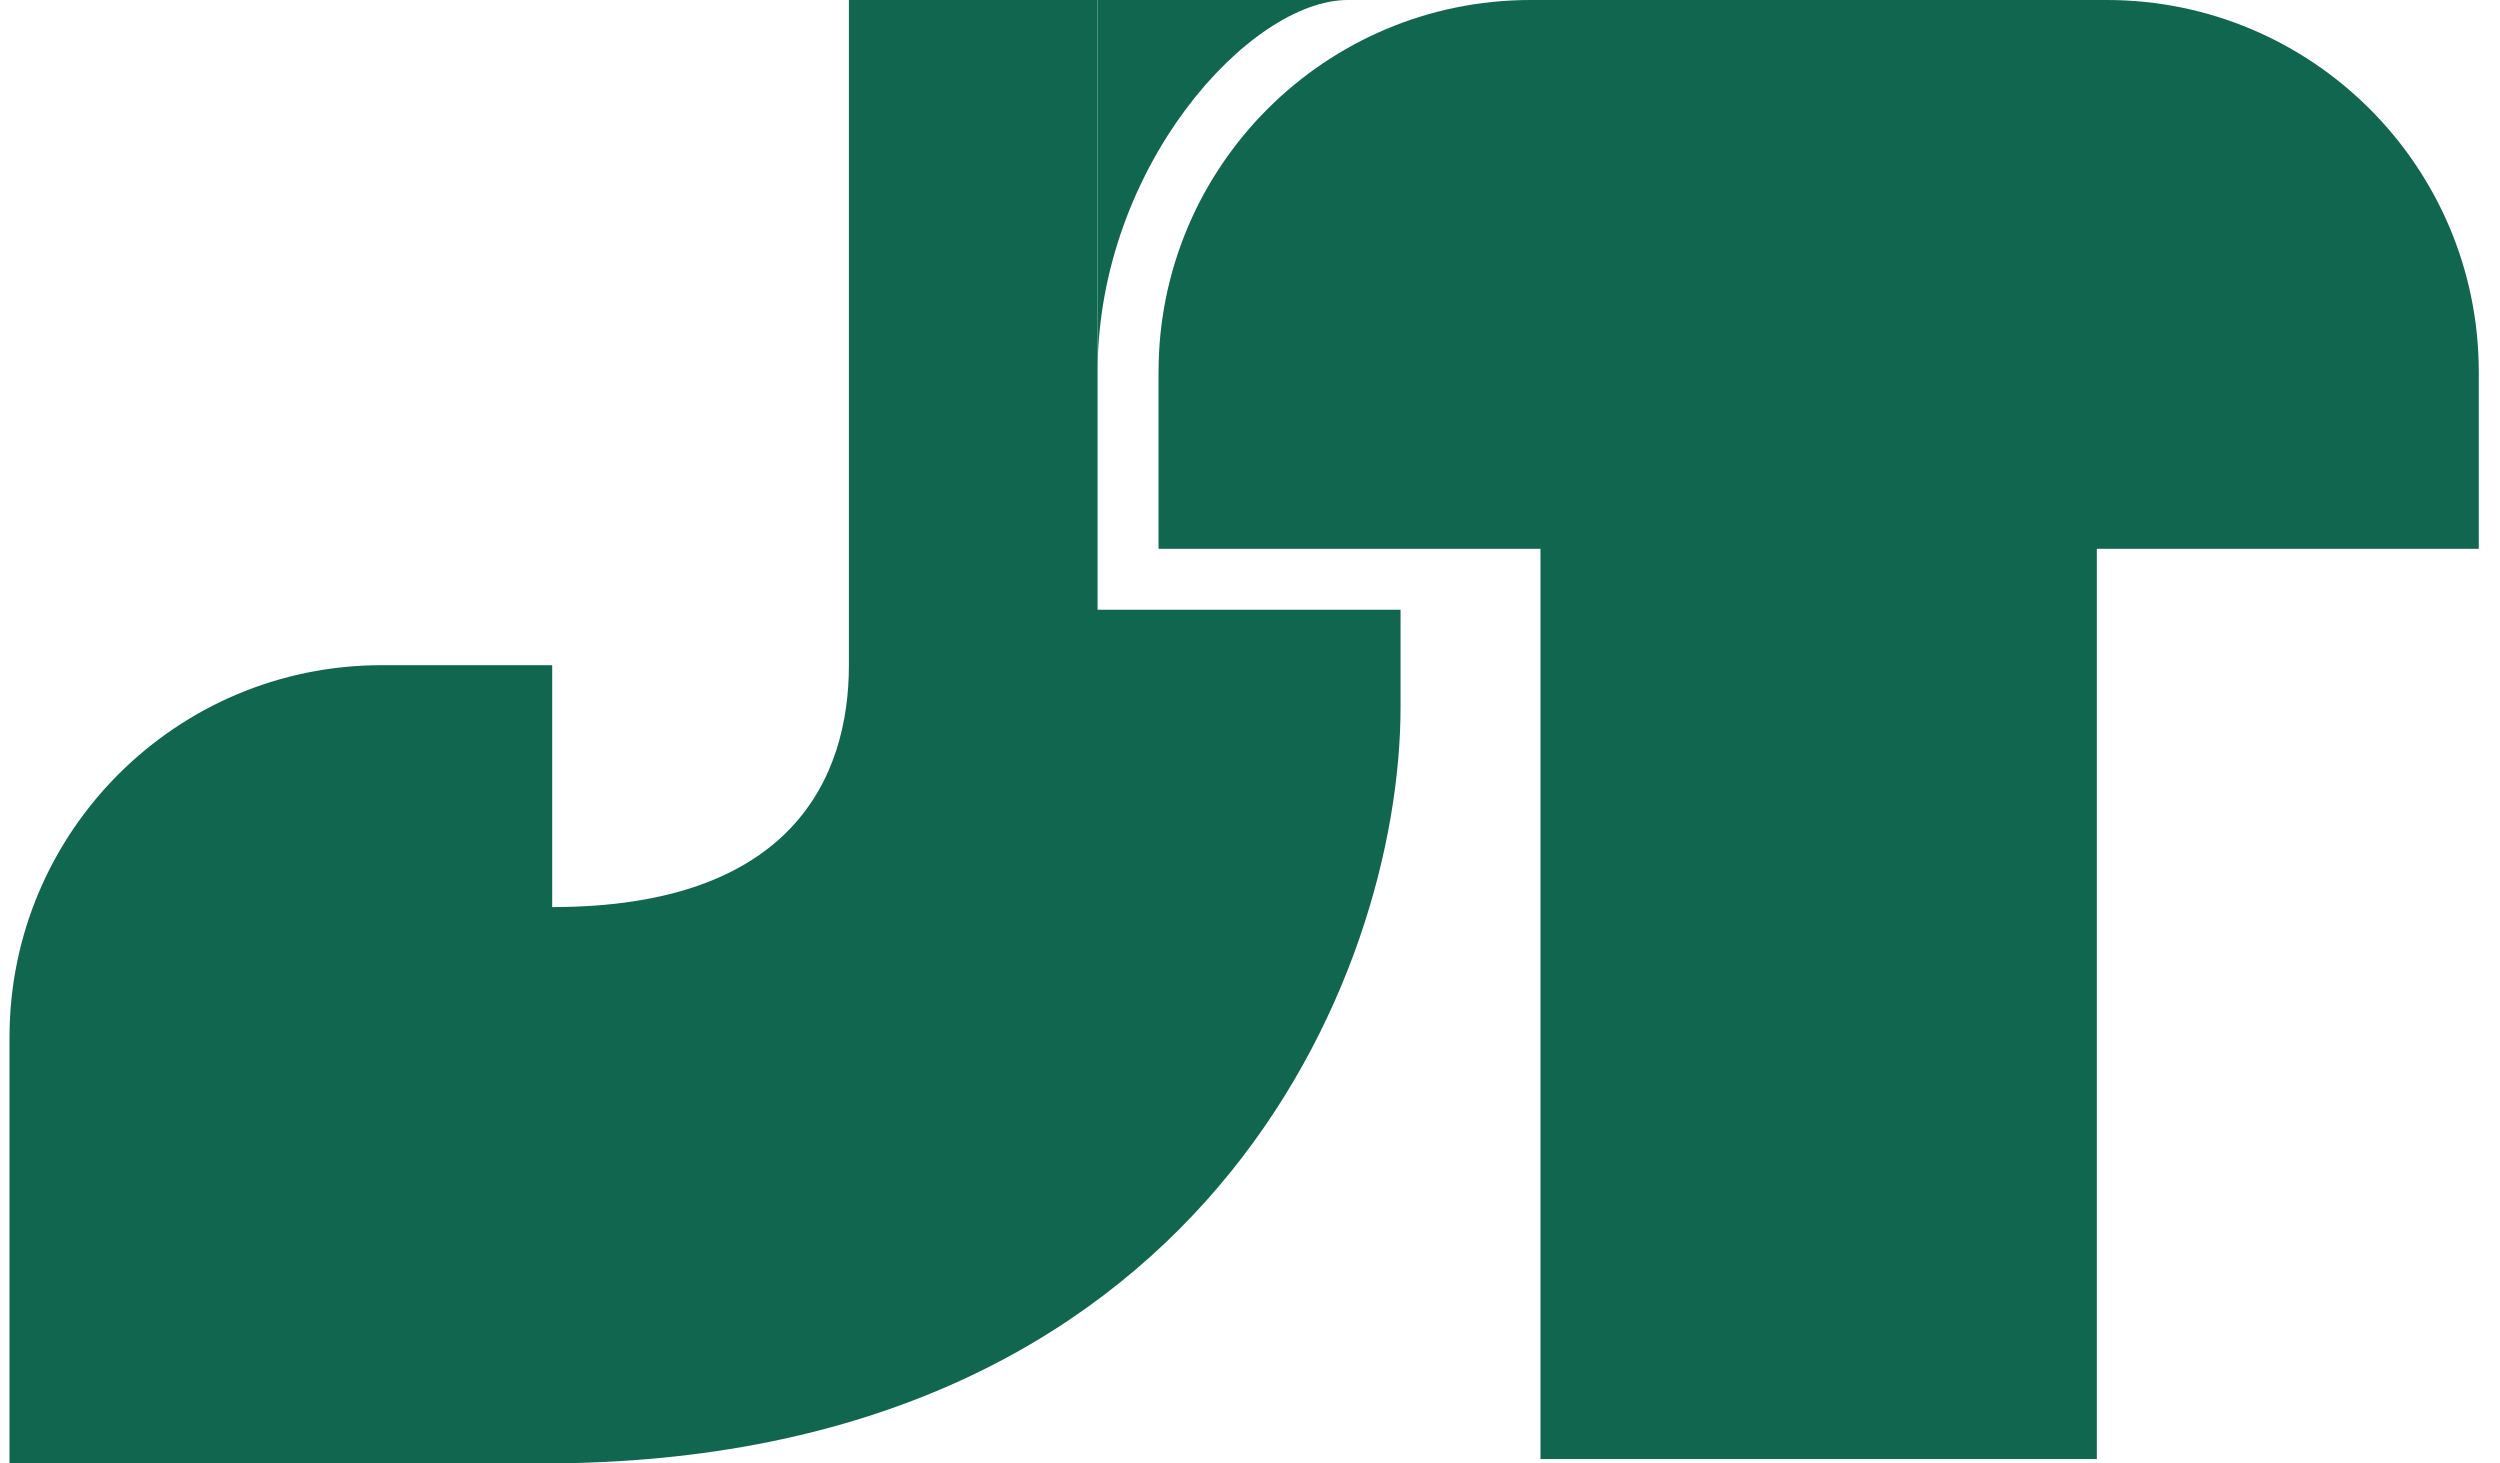<svg width="41" height="24" viewBox="0 0 41 24" fill="none" xmlns="http://www.w3.org/2000/svg">
<g id="Group 33837">
<path id="Vector 2" d="M34.549 0H25.103C21.732 0 19 2.732 19 6.103V9H25.264V23.929H34.388V9H40.652V6.103C40.652 2.732 37.919 0 34.549 0Z" fill="#10664F"/>
<path id="Vector 5" fill-rule="evenodd" clip-rule="evenodd" d="M22.103 0H18V6.103C18 2.732 20.5 0 22.103 0Z" fill="#10664F"/>
<path id="Vector 4" fill-rule="evenodd" clip-rule="evenodd" d="M8.903 24C19.706 24 22.969 16.02 22.969 11.596V10H18V4V0H13.922V10.909C13.922 12.74 13 14.876 9.056 14.876V10.909H6.259C2.889 10.909 0.156 13.642 0.156 17.012V24H8.903Z" fill="#10664F"/>
</g>
</svg>
